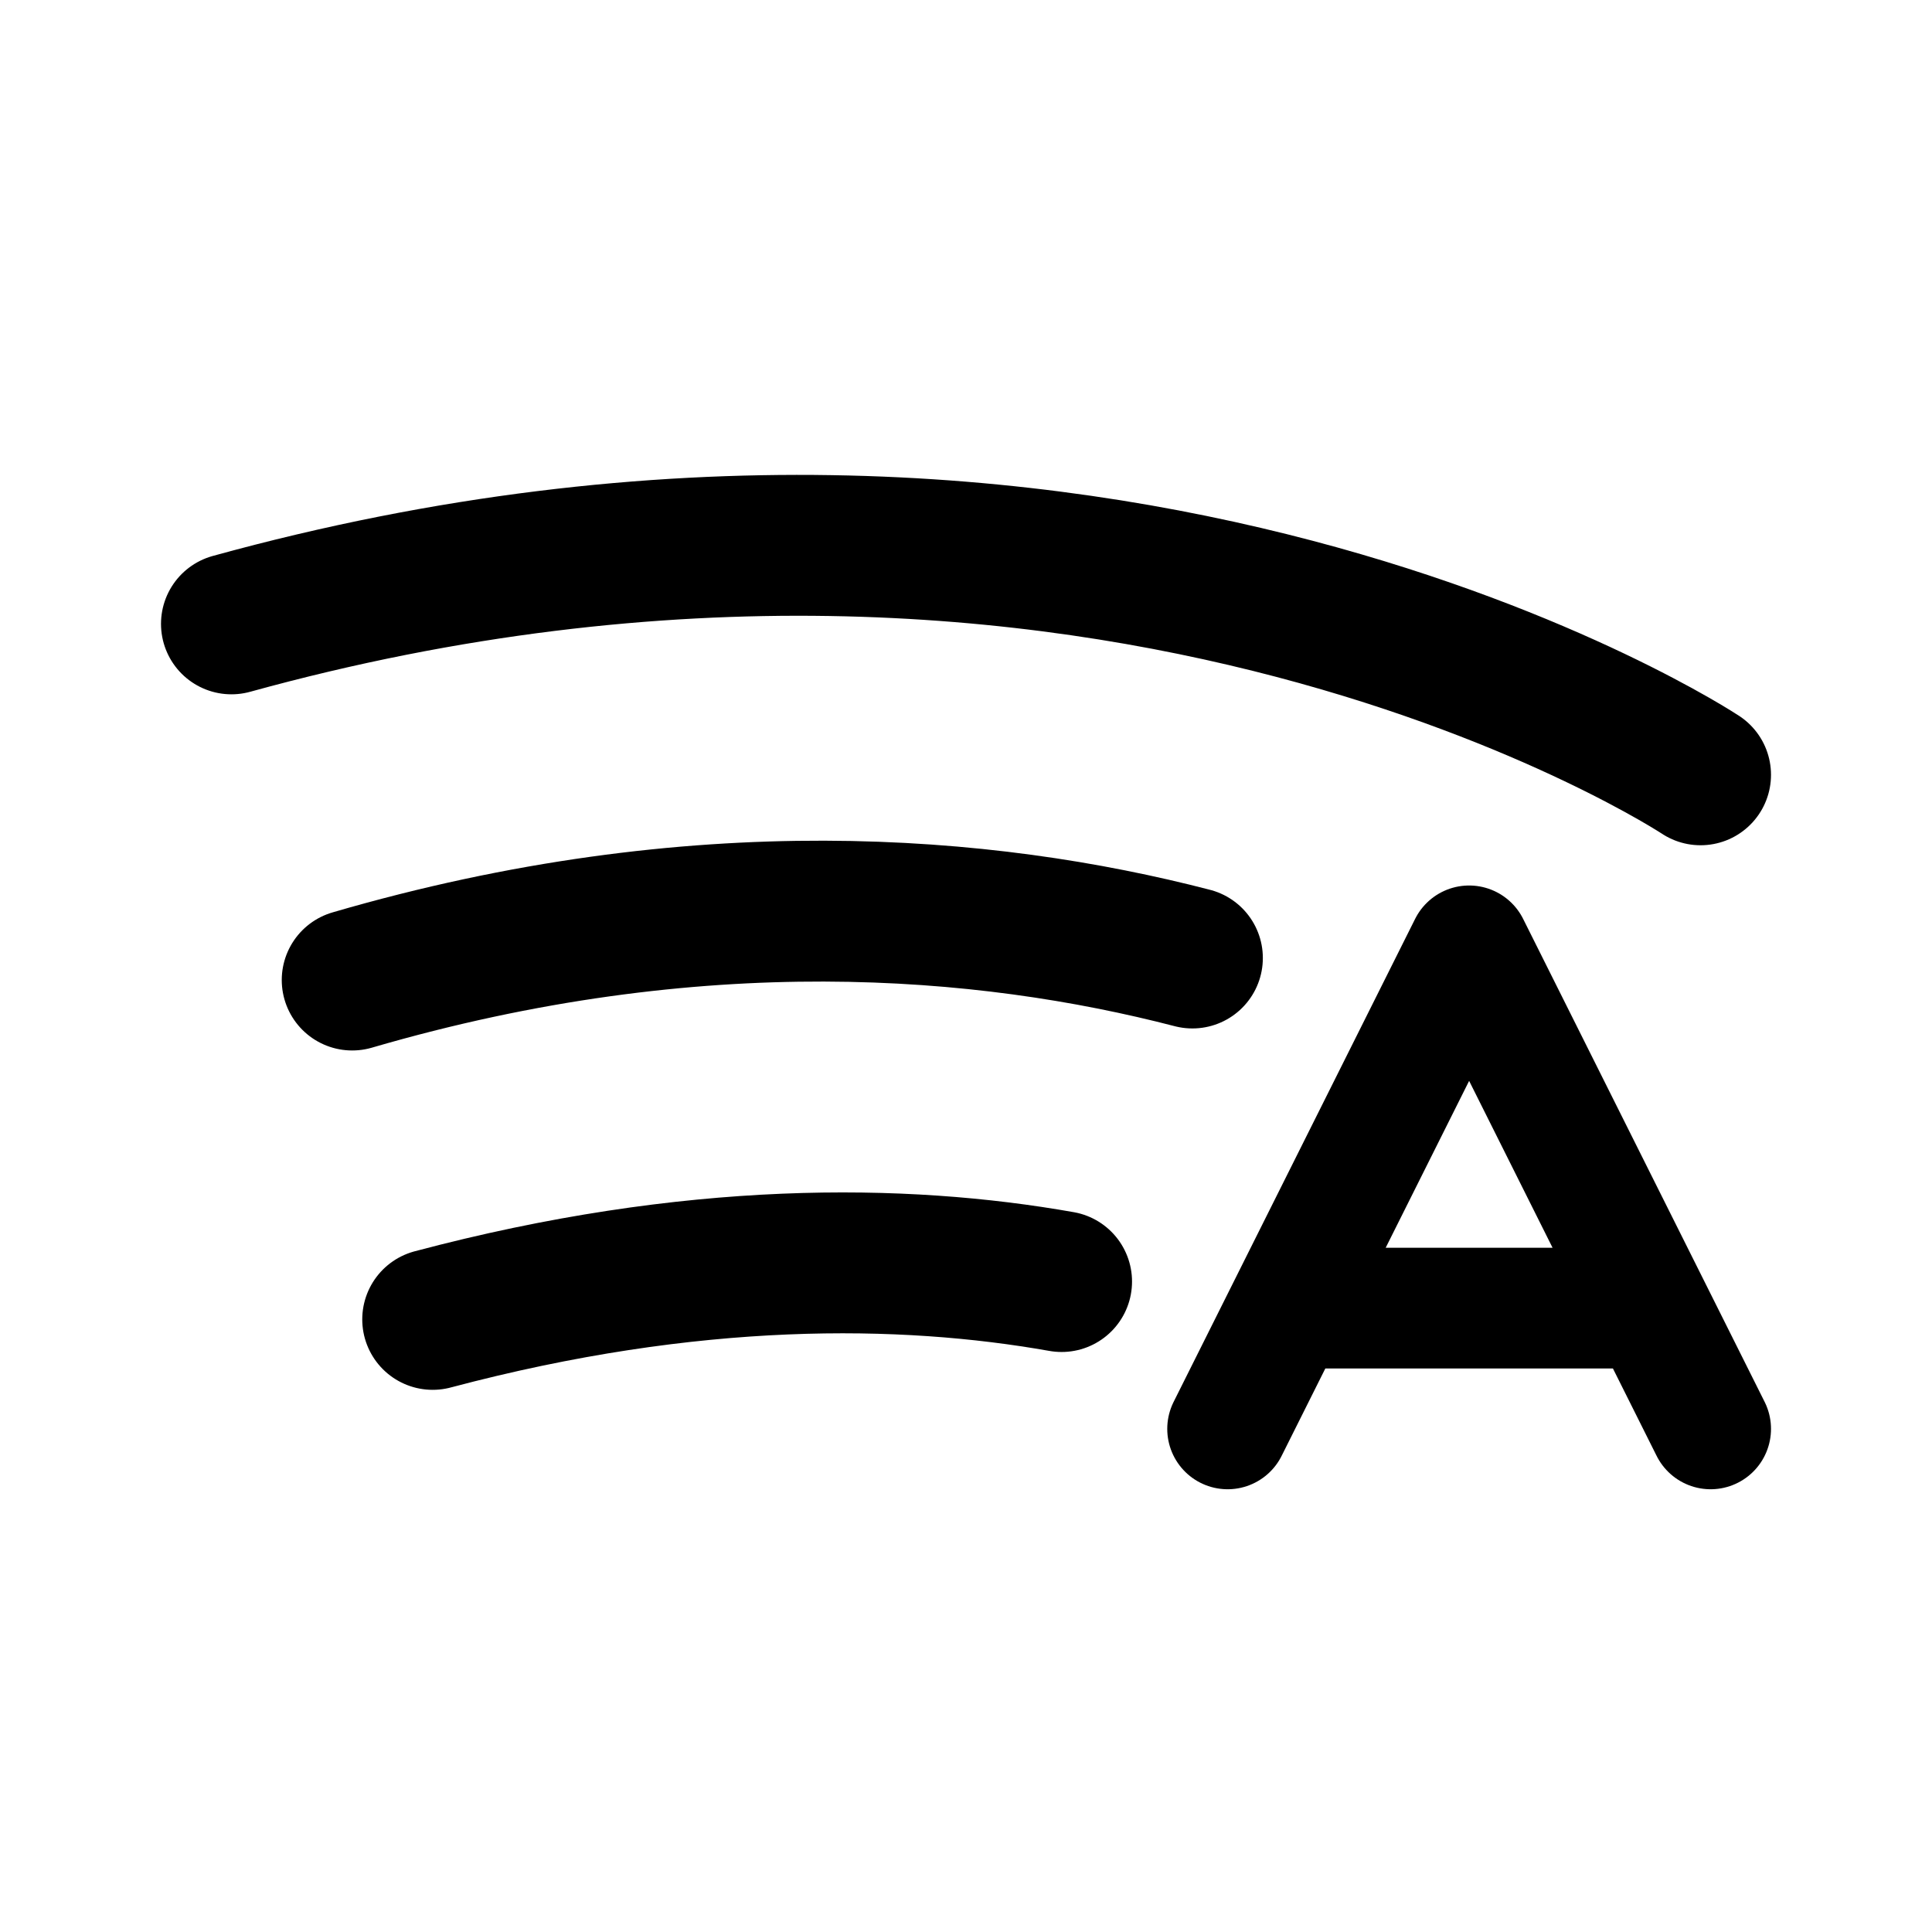 <svg width="192" height="192" fill="none" xmlns="http://www.w3.org/2000/svg"><path d="m122 142 24-48 24 48m-40-12h32" stroke="#000" stroke-width="12" stroke-linecap="round" stroke-linejoin="round"/><path d="M23 62c87-24 146 15 146 15M35 97.395c34.3-10.004 62.926-7.526 83.5-2.189M43 131.12c25.793-6.851 46.714-6.556 62.5-3.761" stroke="#000" stroke-width="14" stroke-linecap="round" stroke-linejoin="round"/></svg>